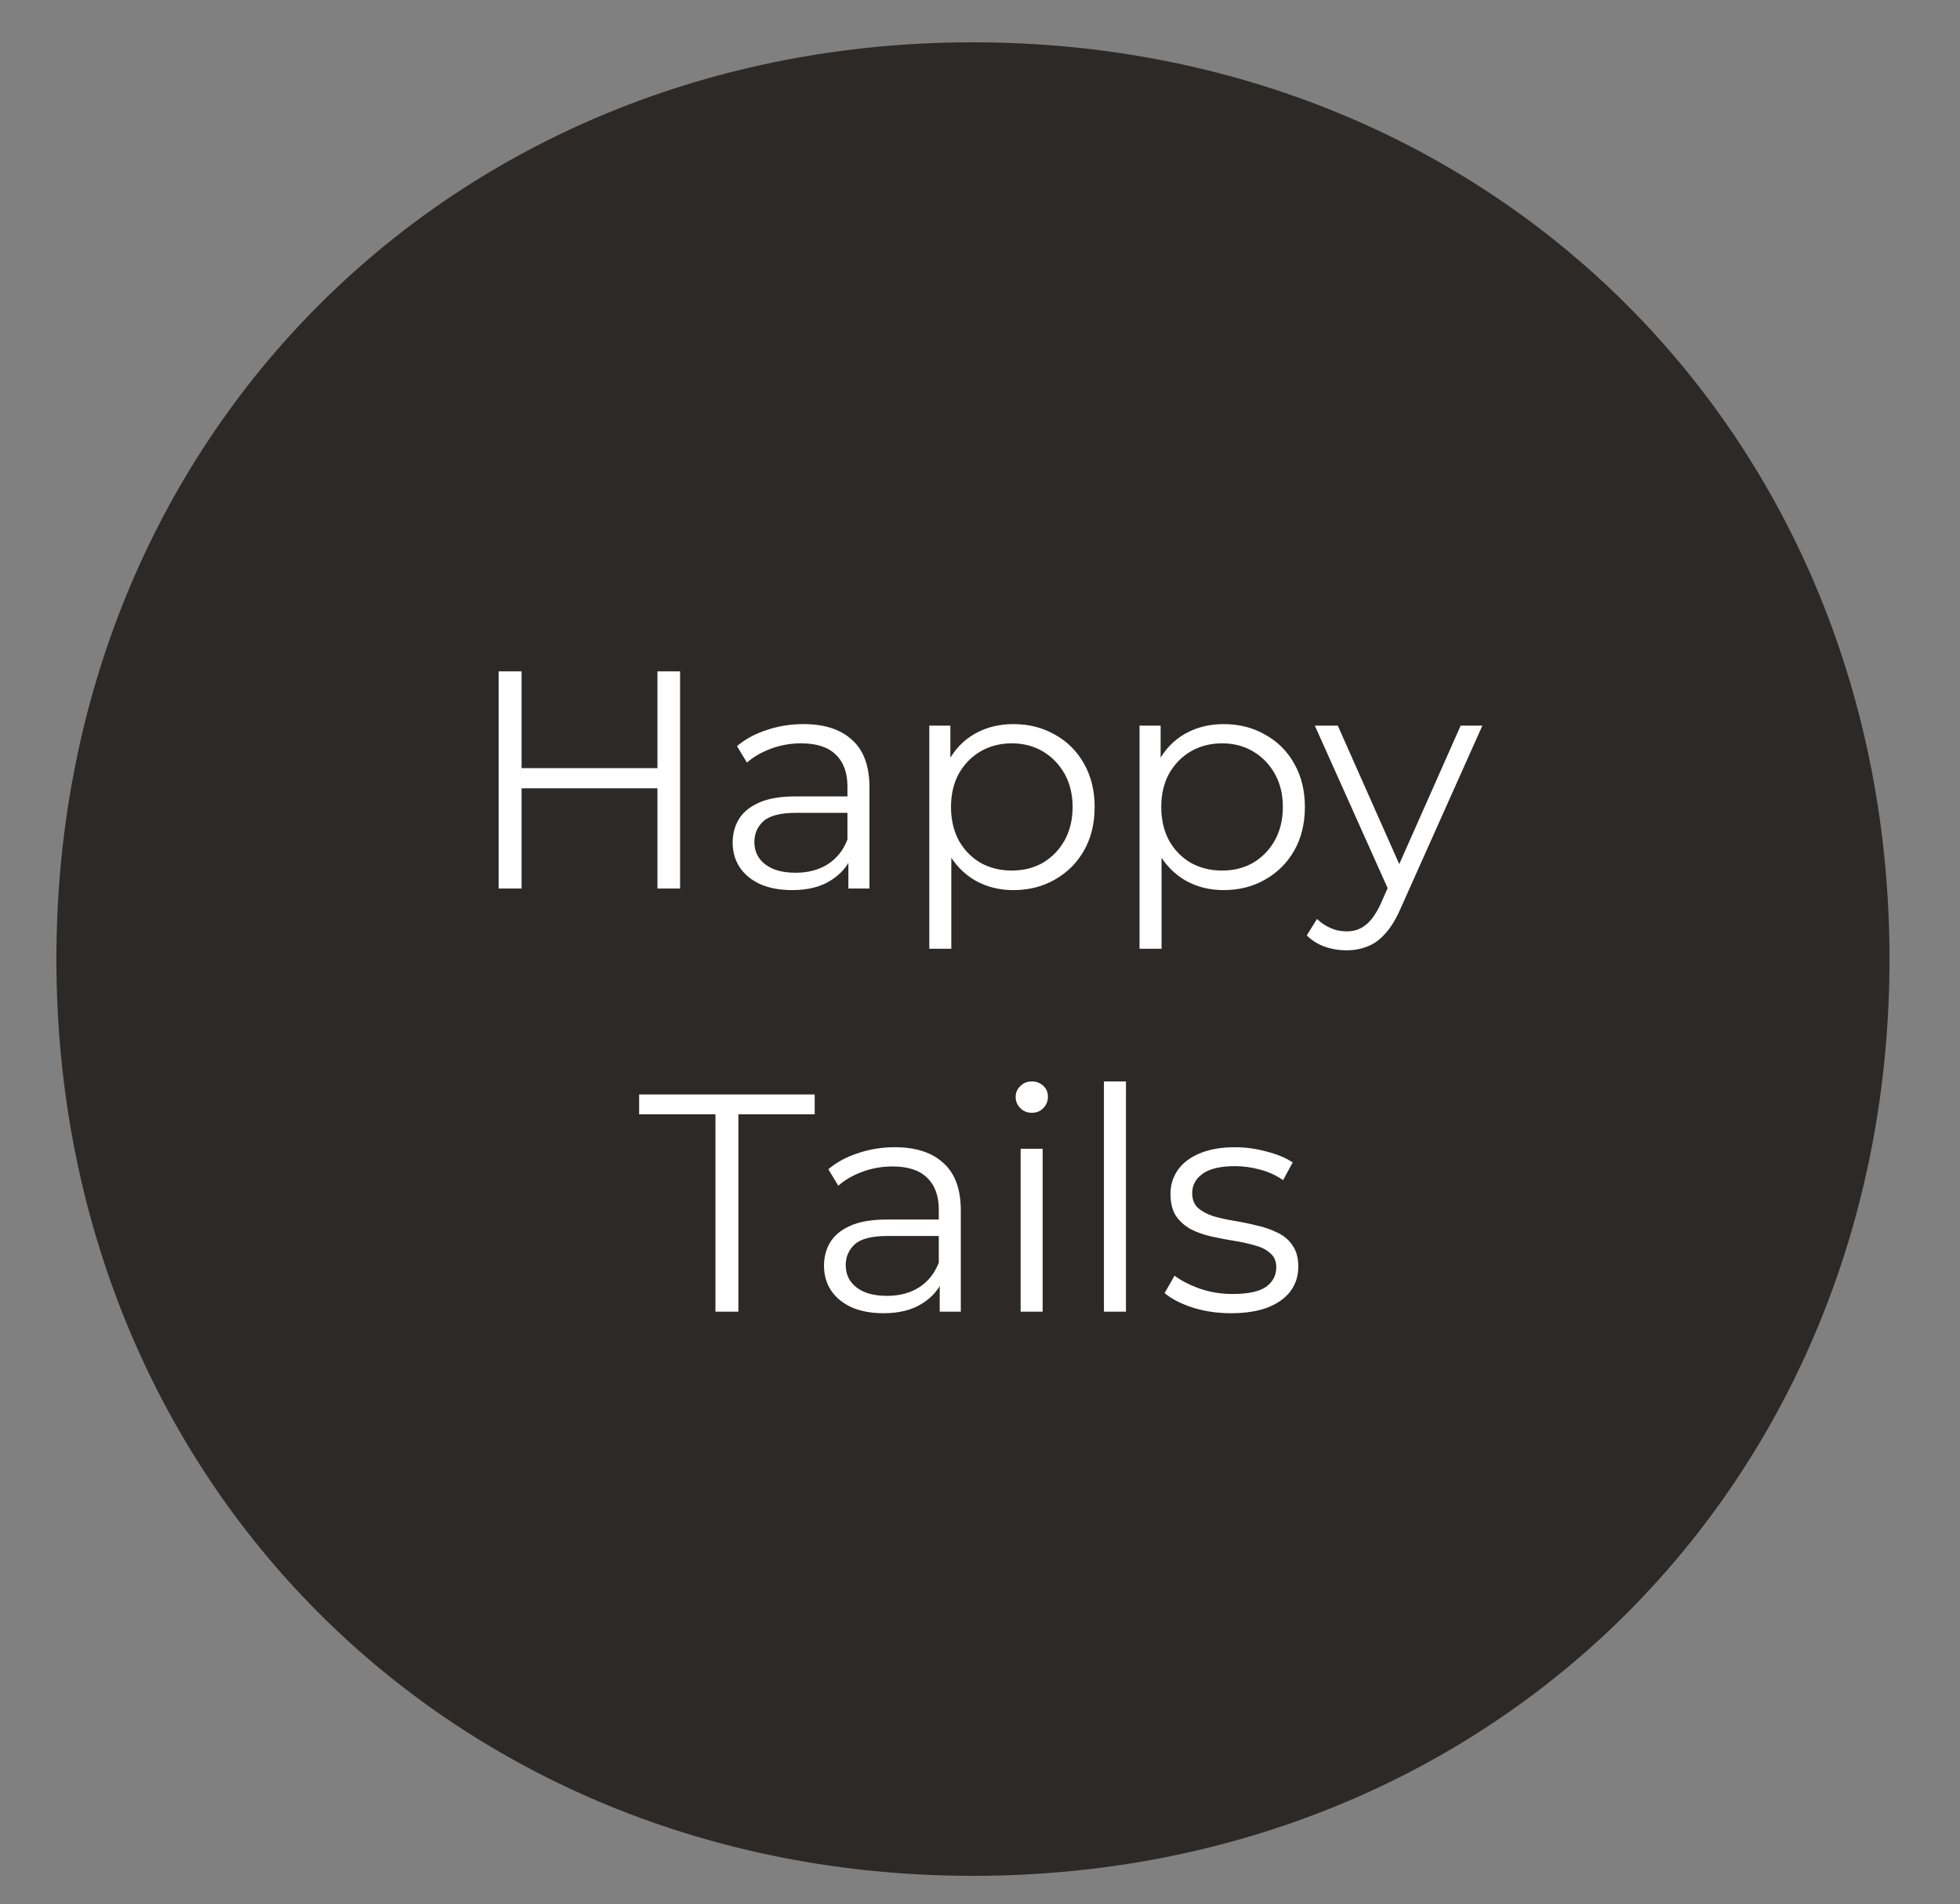 <svg width="139" height="135" viewBox="0 0 139 135" fill="none" xmlns="http://www.w3.org/2000/svg">
<rect x="0" y="0" width="139" height="135" fill="#808080" stroke="none"/>
<g id="Frame 1">
<path id="Ellipse 1" d="M134 68C134 105.009 106.009 133 69 133C31.991 133 4 105.009 4 68C4 30.991 31.991 3 69 3C106.009 3 134 30.991 134 68Z" fill="#2D2926"/>
<path id="Happy Tails" d="M46.624 47.6H48.23V63H46.624V47.6ZM36.989 63H35.361V47.6H36.989V63ZM46.779 55.894H36.812V54.464H46.779V55.894ZM60.165 63V60.448L60.099 60.03V55.762C60.099 54.779 59.82 54.024 59.263 53.496C58.72 52.968 57.906 52.704 56.821 52.704C56.073 52.704 55.362 52.829 54.687 53.078C54.012 53.327 53.44 53.657 52.971 54.068L52.267 52.902C52.854 52.403 53.558 52.022 54.379 51.758C55.2 51.479 56.066 51.34 56.975 51.34C58.471 51.34 59.622 51.714 60.429 52.462C61.25 53.195 61.661 54.317 61.661 55.828V63H60.165ZM56.183 63.11C55.318 63.11 54.562 62.971 53.917 62.692C53.286 62.399 52.802 62.003 52.465 61.504C52.128 60.991 51.959 60.404 51.959 59.744C51.959 59.143 52.098 58.6 52.377 58.116C52.67 57.617 53.14 57.221 53.785 56.928C54.445 56.62 55.325 56.466 56.425 56.466H60.407V57.632H56.469C55.354 57.632 54.577 57.83 54.137 58.226C53.712 58.622 53.499 59.113 53.499 59.7C53.499 60.36 53.756 60.888 54.269 61.284C54.782 61.68 55.501 61.878 56.425 61.878C57.305 61.878 58.06 61.68 58.691 61.284C59.336 60.873 59.806 60.287 60.099 59.524L60.451 60.602C60.158 61.365 59.644 61.973 58.911 62.428C58.192 62.883 57.283 63.11 56.183 63.11ZM71.866 63.11C70.868 63.11 69.966 62.883 69.16 62.428C68.353 61.959 67.708 61.291 67.224 60.426C66.754 59.546 66.52 58.475 66.52 57.214C66.52 55.953 66.754 54.889 67.224 54.024C67.693 53.144 68.331 52.477 69.138 52.022C69.944 51.567 70.854 51.34 71.866 51.34C72.966 51.34 73.948 51.589 74.814 52.088C75.694 52.572 76.383 53.261 76.882 54.156C77.38 55.036 77.63 56.055 77.63 57.214C77.63 58.387 77.38 59.414 76.882 60.294C76.383 61.174 75.694 61.863 74.814 62.362C73.948 62.861 72.966 63.11 71.866 63.11ZM65.904 67.268V51.45H67.4V54.926L67.246 57.236L67.466 59.568V67.268H65.904ZM71.756 61.724C72.577 61.724 73.31 61.541 73.956 61.174C74.601 60.793 75.114 60.265 75.496 59.59C75.877 58.901 76.068 58.109 76.068 57.214C76.068 56.319 75.877 55.535 75.496 54.86C75.114 54.185 74.601 53.657 73.956 53.276C73.31 52.895 72.577 52.704 71.756 52.704C70.934 52.704 70.194 52.895 69.534 53.276C68.888 53.657 68.375 54.185 67.994 54.86C67.627 55.535 67.444 56.319 67.444 57.214C67.444 58.109 67.627 58.901 67.994 59.59C68.375 60.265 68.888 60.793 69.534 61.174C70.194 61.541 70.934 61.724 71.756 61.724ZM86.776 63.11C85.778 63.11 84.876 62.883 84.07 62.428C83.263 61.959 82.618 61.291 82.134 60.426C81.664 59.546 81.43 58.475 81.43 57.214C81.43 55.953 81.664 54.889 82.134 54.024C82.603 53.144 83.241 52.477 84.048 52.022C84.854 51.567 85.764 51.34 86.776 51.34C87.876 51.34 88.858 51.589 89.724 52.088C90.604 52.572 91.293 53.261 91.792 54.156C92.29 55.036 92.54 56.055 92.54 57.214C92.54 58.387 92.29 59.414 91.792 60.294C91.293 61.174 90.604 61.863 89.724 62.362C88.858 62.861 87.876 63.11 86.776 63.11ZM80.814 67.268V51.45H82.31V54.926L82.156 57.236L82.376 59.568V67.268H80.814ZM86.666 61.724C87.487 61.724 88.22 61.541 88.866 61.174C89.511 60.793 90.024 60.265 90.406 59.59C90.787 58.901 90.978 58.109 90.978 57.214C90.978 56.319 90.787 55.535 90.406 54.86C90.024 54.185 89.511 53.657 88.866 53.276C88.22 52.895 87.487 52.704 86.666 52.704C85.844 52.704 85.104 52.895 84.444 53.276C83.798 53.657 83.285 54.185 82.904 54.86C82.537 55.535 82.354 56.319 82.354 57.214C82.354 58.109 82.537 58.901 82.904 59.59C83.285 60.265 83.798 60.793 84.444 61.174C85.104 61.541 85.844 61.724 86.666 61.724ZM95.49 67.378C94.947 67.378 94.426 67.29 93.928 67.114C93.444 66.938 93.026 66.674 92.674 66.322L93.4 65.156C93.693 65.435 94.008 65.647 94.346 65.794C94.698 65.955 95.086 66.036 95.512 66.036C96.025 66.036 96.465 65.889 96.832 65.596C97.213 65.317 97.572 64.819 97.91 64.1L98.658 62.406L98.834 62.164L103.586 51.45H105.126L99.34 64.386C99.017 65.134 98.658 65.728 98.262 66.168C97.88 66.608 97.462 66.916 97.008 67.092C96.553 67.283 96.047 67.378 95.49 67.378ZM98.57 63.33L93.246 51.45H94.874L99.582 62.054L98.57 63.33ZM50.738 93V79.008H45.326V77.6H57.778V79.008H52.366V93H50.738ZM66.643 93V90.448L66.577 90.03V85.762C66.577 84.779 66.298 84.024 65.741 83.496C65.198 82.968 64.384 82.704 63.299 82.704C62.551 82.704 61.839 82.829 61.165 83.078C60.49 83.327 59.918 83.657 59.449 84.068L58.745 82.902C59.331 82.403 60.035 82.022 60.857 81.758C61.678 81.479 62.543 81.34 63.453 81.34C64.949 81.34 66.1 81.714 66.907 82.462C67.728 83.195 68.139 84.317 68.139 85.828V93H66.643ZM62.661 93.11C61.795 93.11 61.04 92.971 60.395 92.692C59.764 92.399 59.28 92.003 58.943 91.504C58.605 90.991 58.437 90.404 58.437 89.744C58.437 89.143 58.576 88.6 58.855 88.116C59.148 87.617 59.617 87.221 60.263 86.928C60.923 86.62 61.803 86.466 62.903 86.466H66.885V87.632H62.947C61.832 87.632 61.055 87.83 60.615 88.226C60.189 88.622 59.977 89.113 59.977 89.7C59.977 90.36 60.233 90.888 60.747 91.284C61.26 91.68 61.979 91.878 62.903 91.878C63.783 91.878 64.538 91.68 65.169 91.284C65.814 90.873 66.283 90.287 66.577 89.524L66.929 90.602C66.635 91.365 66.122 91.973 65.389 92.428C64.67 92.883 63.761 93.11 62.661 93.11ZM72.381 93V81.45H73.943V93H72.381ZM73.173 78.898C72.85 78.898 72.579 78.788 72.359 78.568C72.139 78.348 72.029 78.084 72.029 77.776C72.029 77.468 72.139 77.211 72.359 77.006C72.579 76.786 72.85 76.676 73.173 76.676C73.496 76.676 73.767 76.779 73.987 76.984C74.207 77.189 74.317 77.446 74.317 77.754C74.317 78.077 74.207 78.348 73.987 78.568C73.782 78.788 73.51 78.898 73.173 78.898ZM78.289 93V76.676H79.851V93H78.289ZM87.299 93.11C86.346 93.11 85.444 92.978 84.594 92.714C83.743 92.435 83.076 92.091 82.591 91.68L83.296 90.448C83.765 90.8 84.366 91.108 85.1 91.372C85.833 91.621 86.603 91.746 87.409 91.746C88.51 91.746 89.302 91.577 89.785 91.24C90.269 90.888 90.511 90.426 90.511 89.854C90.511 89.429 90.372 89.099 90.094 88.864C89.829 88.615 89.478 88.431 89.037 88.314C88.597 88.182 88.106 88.072 87.564 87.984C87.021 87.896 86.478 87.793 85.936 87.676C85.407 87.559 84.924 87.39 84.484 87.17C84.043 86.935 83.684 86.62 83.406 86.224C83.141 85.828 83.01 85.3 83.01 84.64C83.01 84.009 83.186 83.445 83.537 82.946C83.889 82.447 84.403 82.059 85.078 81.78C85.767 81.487 86.603 81.34 87.585 81.34C88.334 81.34 89.082 81.443 89.829 81.648C90.578 81.839 91.194 82.095 91.677 82.418L90.996 83.672C90.482 83.32 89.932 83.071 89.346 82.924C88.759 82.763 88.172 82.682 87.585 82.682C86.544 82.682 85.774 82.865 85.275 83.232C84.791 83.584 84.549 84.039 84.549 84.596C84.549 85.036 84.681 85.381 84.945 85.63C85.224 85.879 85.584 86.077 86.023 86.224C86.478 86.356 86.969 86.466 87.498 86.554C88.04 86.642 88.576 86.752 89.103 86.884C89.646 87.001 90.138 87.17 90.578 87.39C91.032 87.595 91.391 87.896 91.656 88.292C91.934 88.673 92.073 89.179 92.073 89.81C92.073 90.485 91.883 91.071 91.501 91.57C91.135 92.054 90.592 92.435 89.874 92.714C89.169 92.978 88.311 93.11 87.299 93.11Z" fill="white"/>
</g>
</svg>
